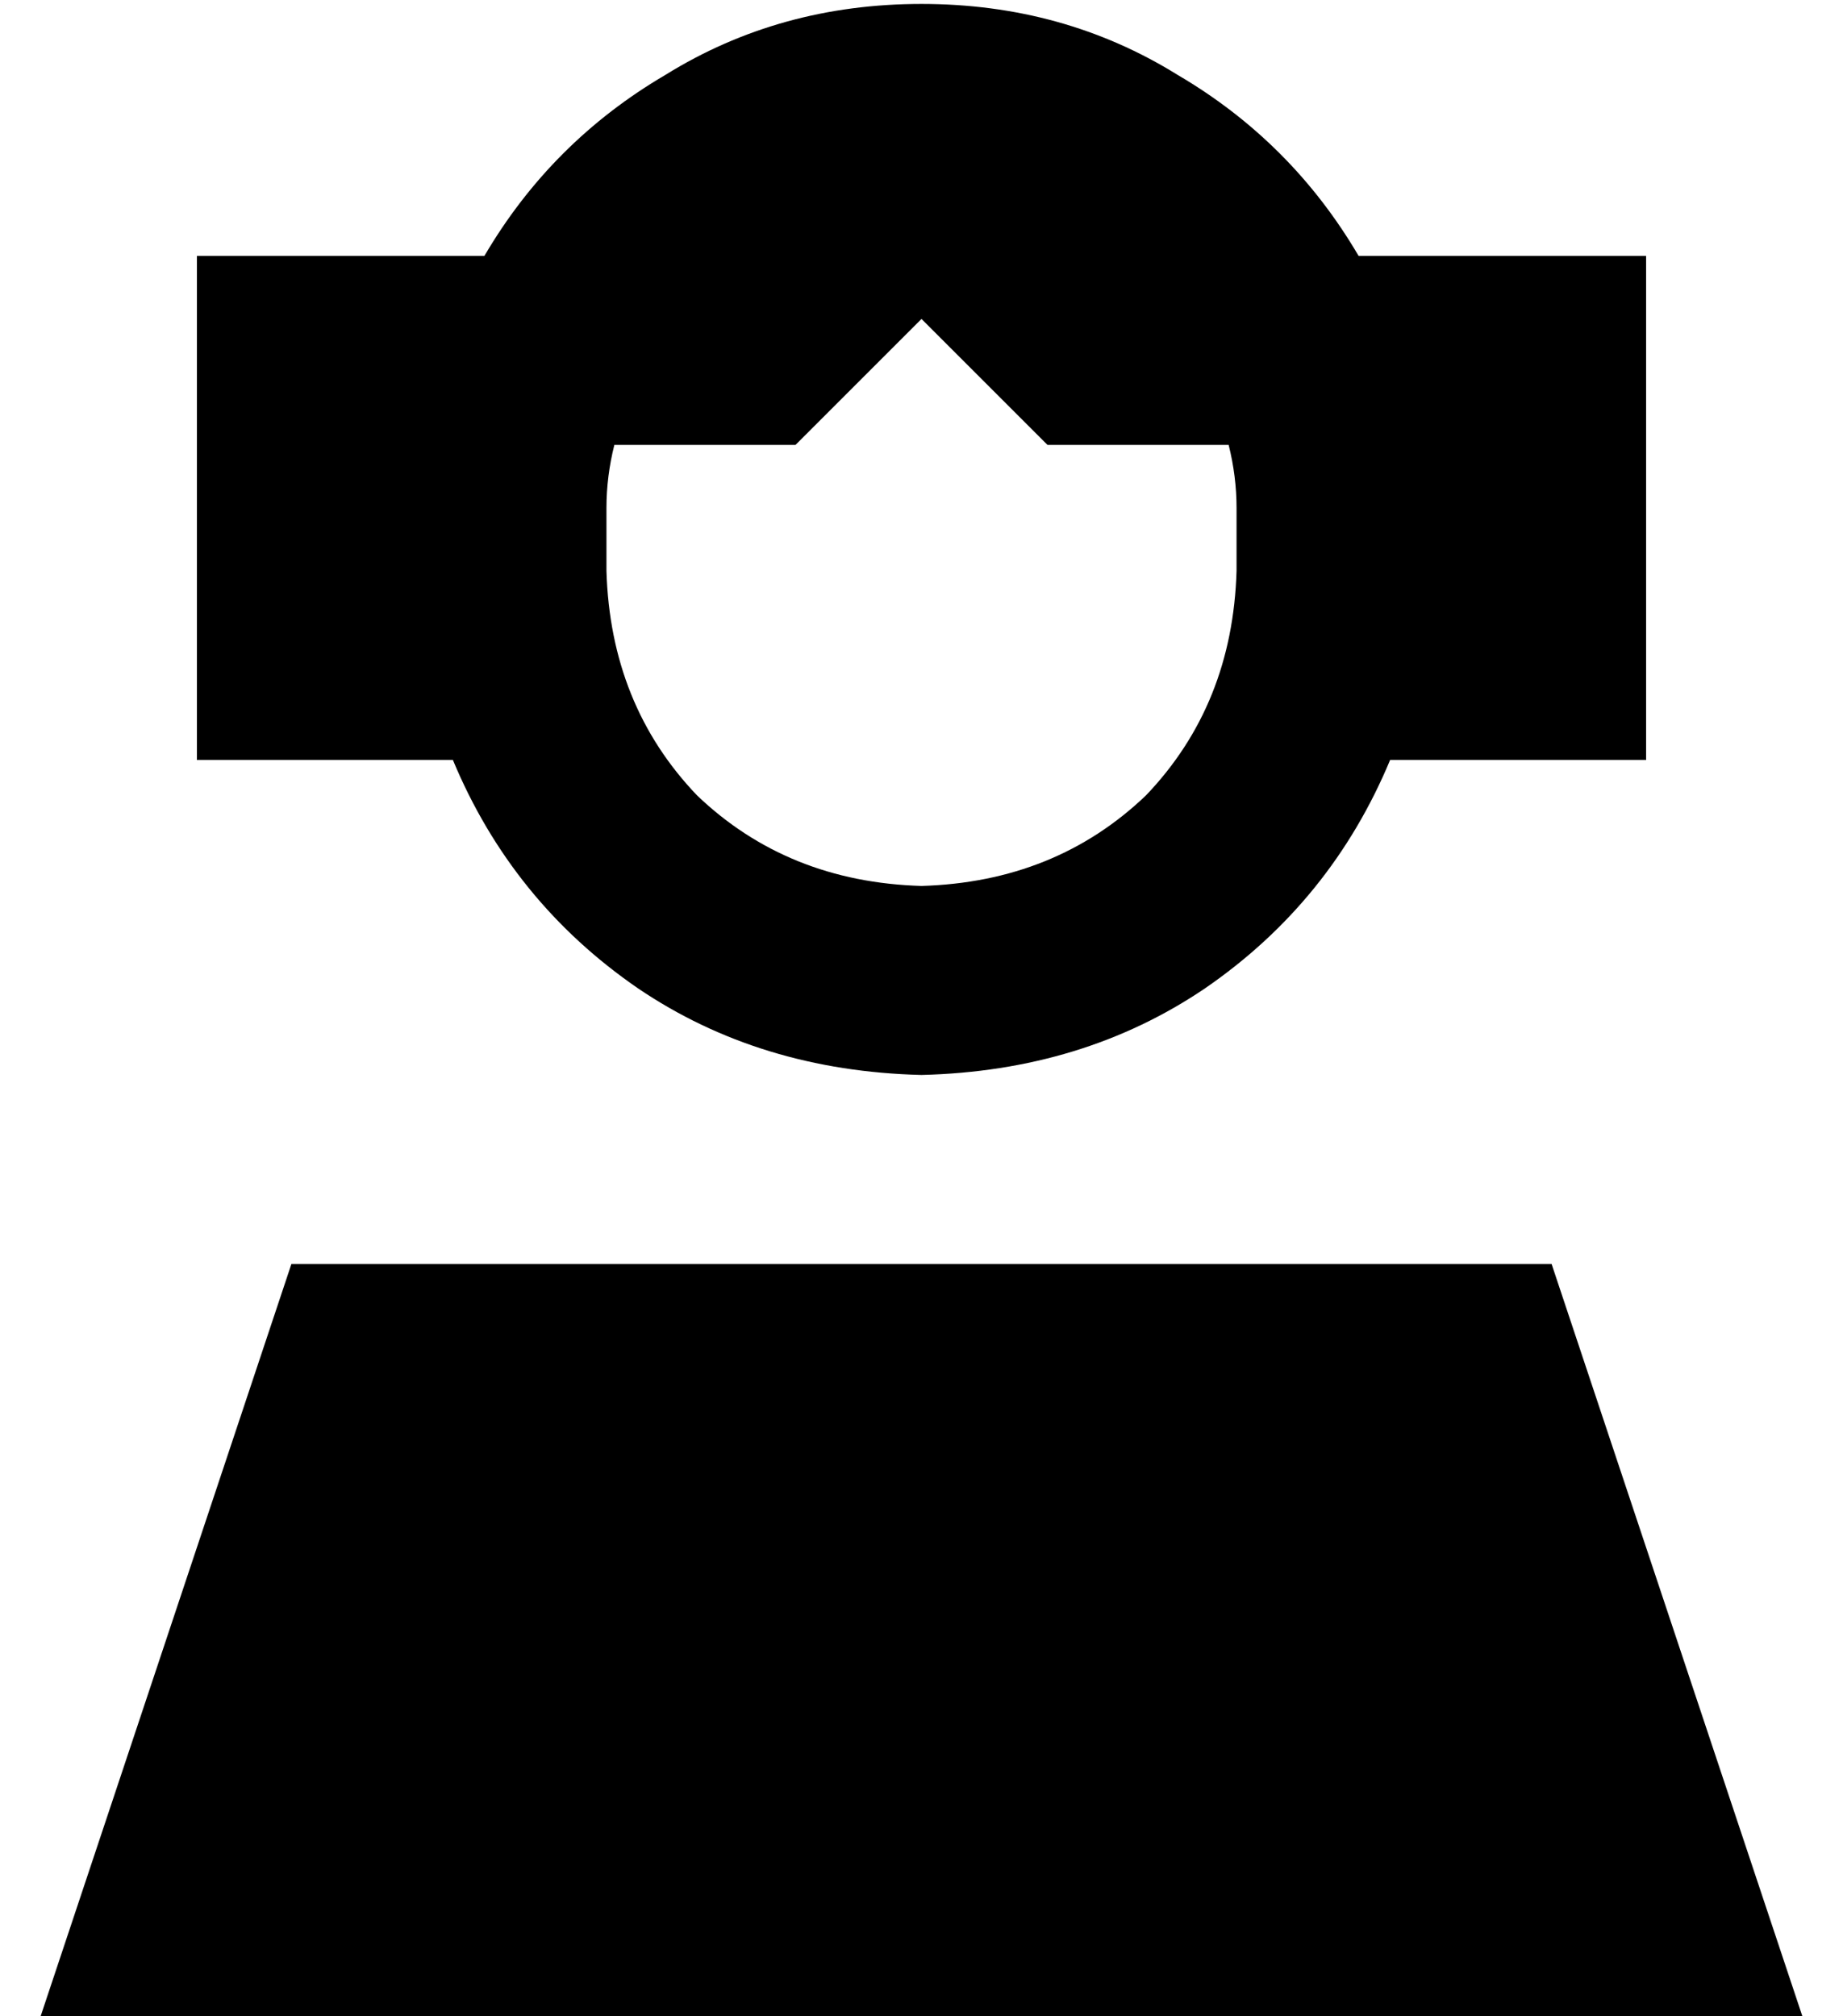 <?xml version="1.0" standalone="no"?>
<!DOCTYPE svg PUBLIC "-//W3C//DTD SVG 1.1//EN" "http://www.w3.org/Graphics/SVG/1.1/DTD/svg11.dtd" >
<svg xmlns="http://www.w3.org/2000/svg" xmlns:xlink="http://www.w3.org/1999/xlink" version="1.1" viewBox="-10 -40 468 512">
   <path fill="currentColor"
d="M304 89v16v-16v16q-1 34 -23 57q-23 22 -57 23q-34 -1 -57 -23q-22 -23 -23 -57v-16v0q0 -8 2 -16h46v0l32 -32v0l32 32v0h46v0q2 8 2 16v0zM40 153h65h-65h65q15 36 47 58q31 21 72 22q41 -1 72 -22q32 -22 47 -58h65v0v-128v0h-73v0q-17 -29 -46 -46q-29 -18 -65 -18
t-65 18q-29 17 -46 46h-73v0v128v0zM448 473l-64 -192l64 192l-64 -192h-320v0l-64 192v0h448v0z" />
</svg>
